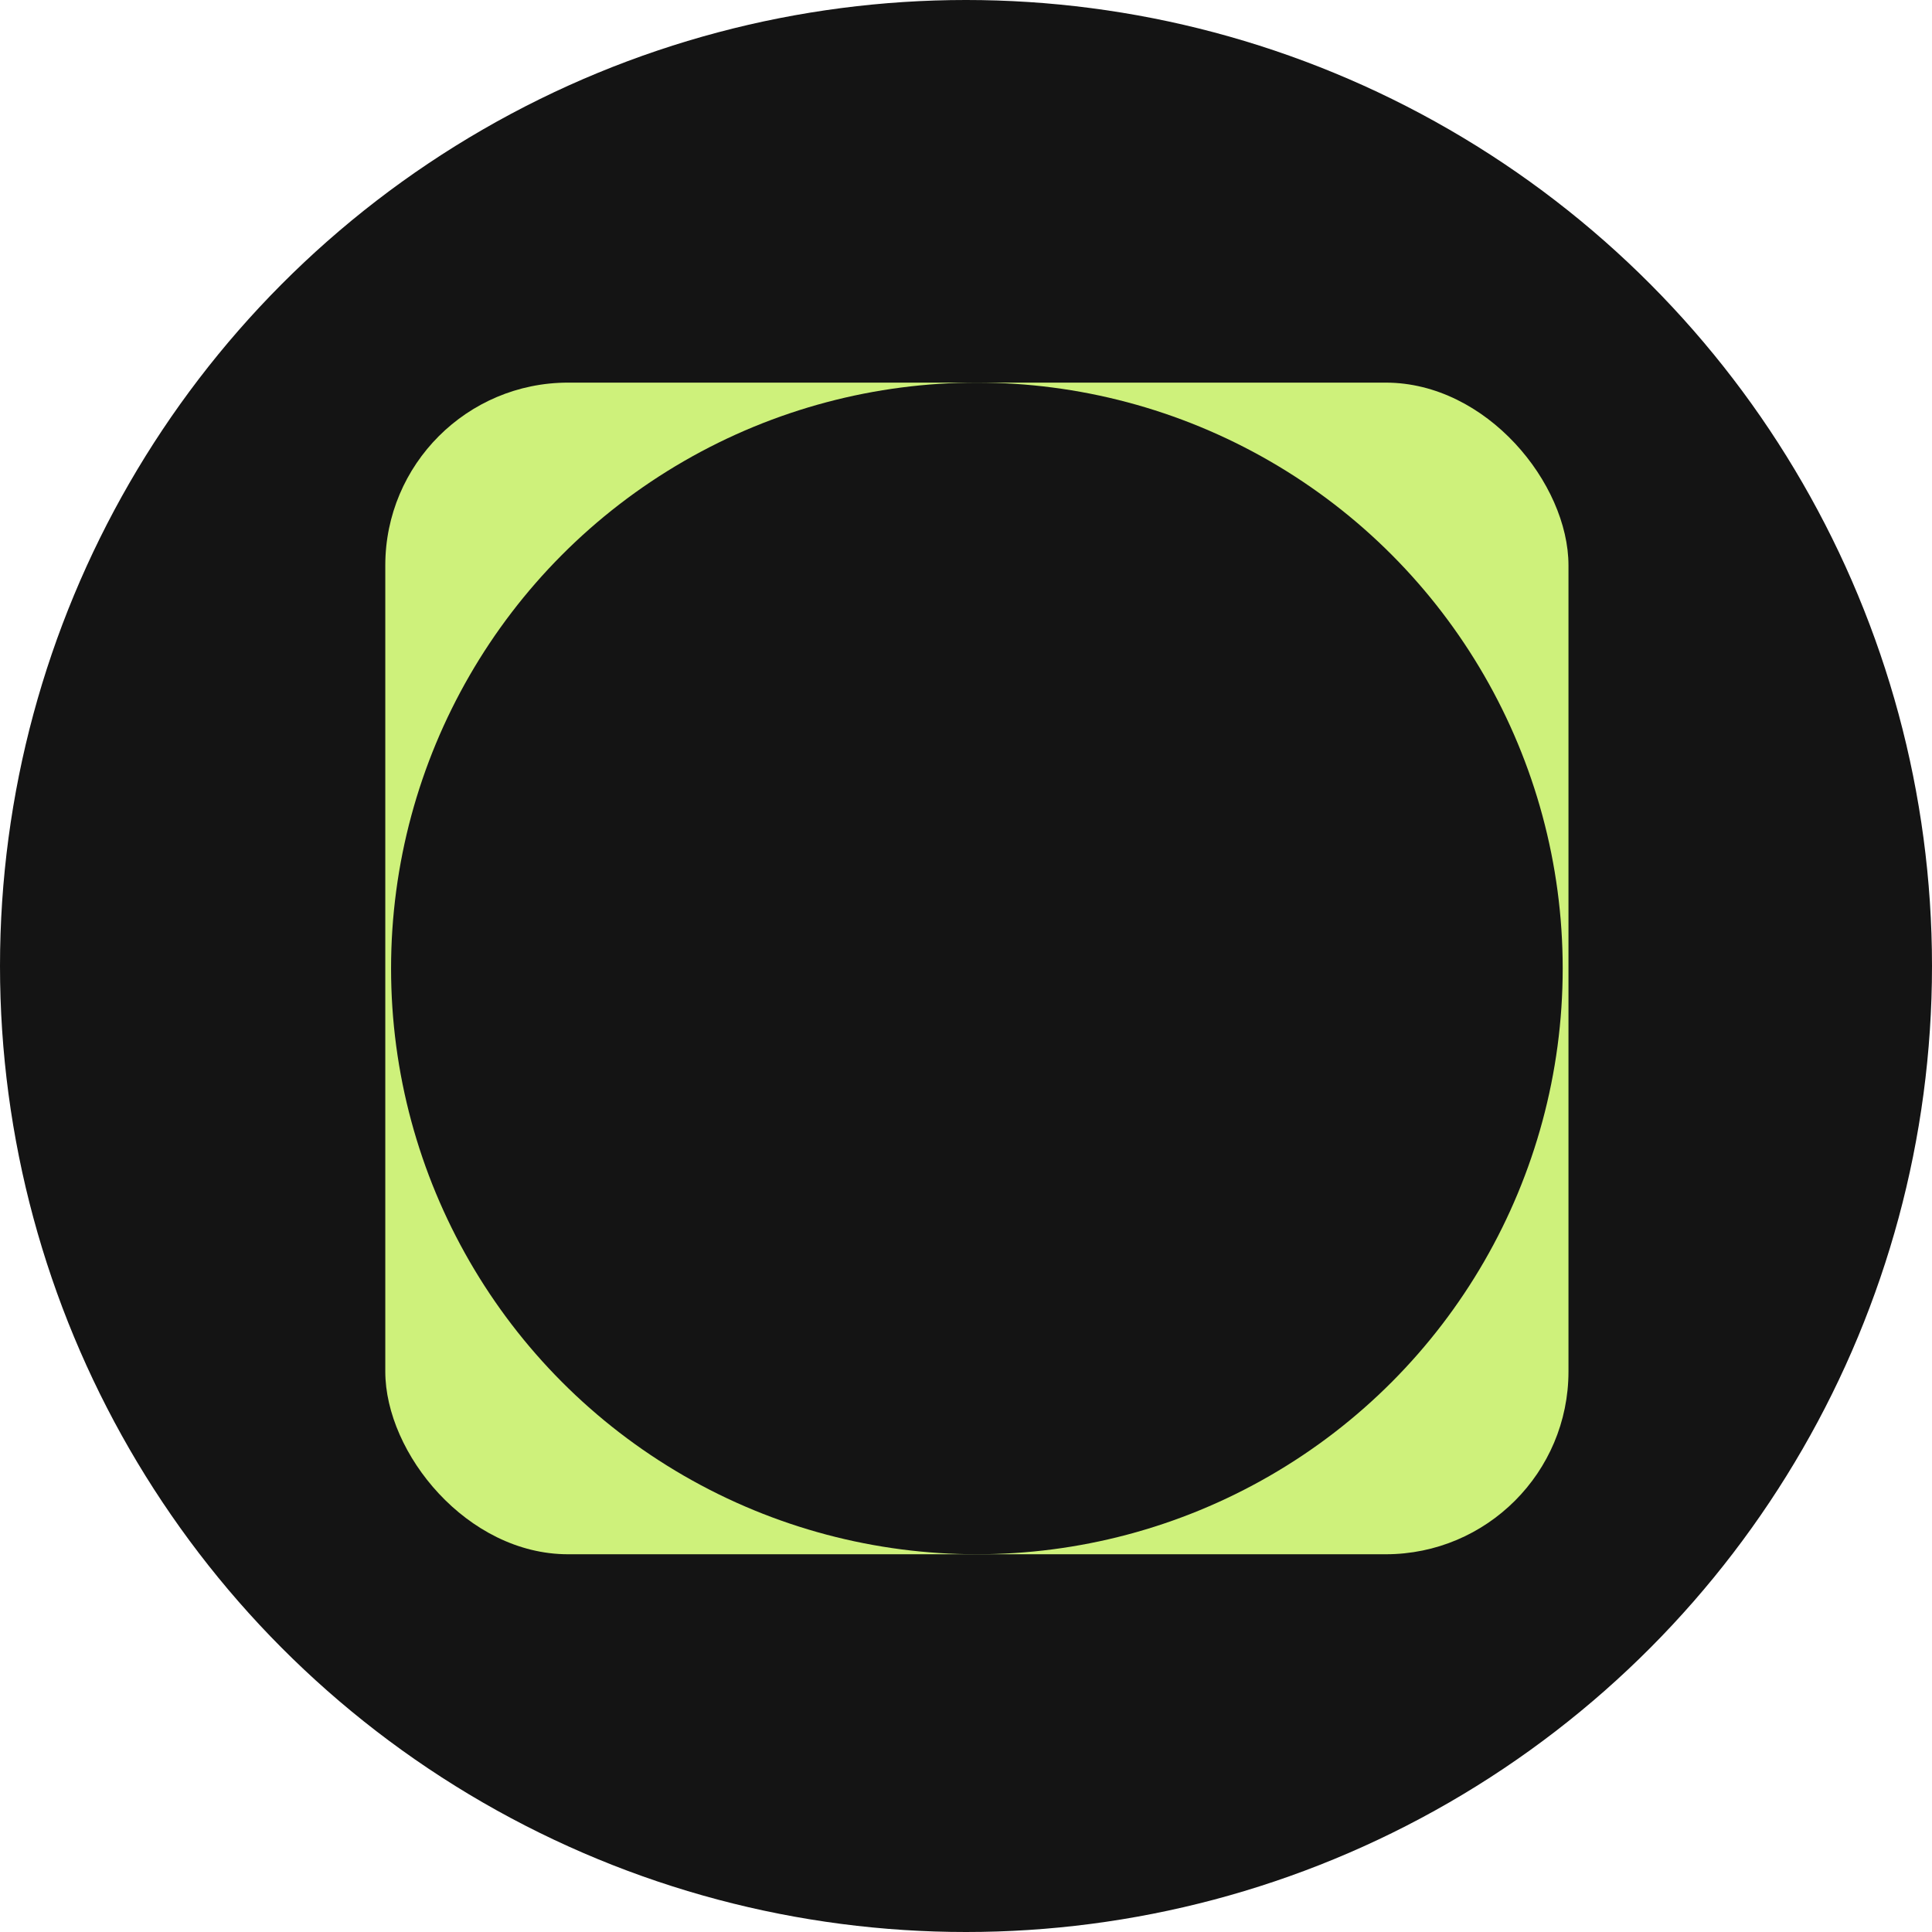 <svg
        width="87"
        height="87"
        viewBox="0 0 87 87"
        fill="none"
        xmlns="http://www.w3.org/2000/svg"
        shape-rendering="geometricPrecision"
        text-rendering="geometricPrecision"
        image-rendering="optimizeQuality"
        preserveAspectRatio="xMidYMid meet"
>
    <!-- Внешний круг -->
    <circle cx="43.5" cy="43.5" r="43.5" fill="#141414"/>

    <!-- Зелёный прямоугольник (внутри круга) -->
    <rect
            x="17.35"
            y="17.23"
            width="53.28"
            height="52.76"
            rx="8.23"
            fill="#CEF17B"
    />

    <!-- Внутренний круг -->
    <circle cx="43.99" cy="43.61" r="26.38" fill="#141414"/>
</svg>
